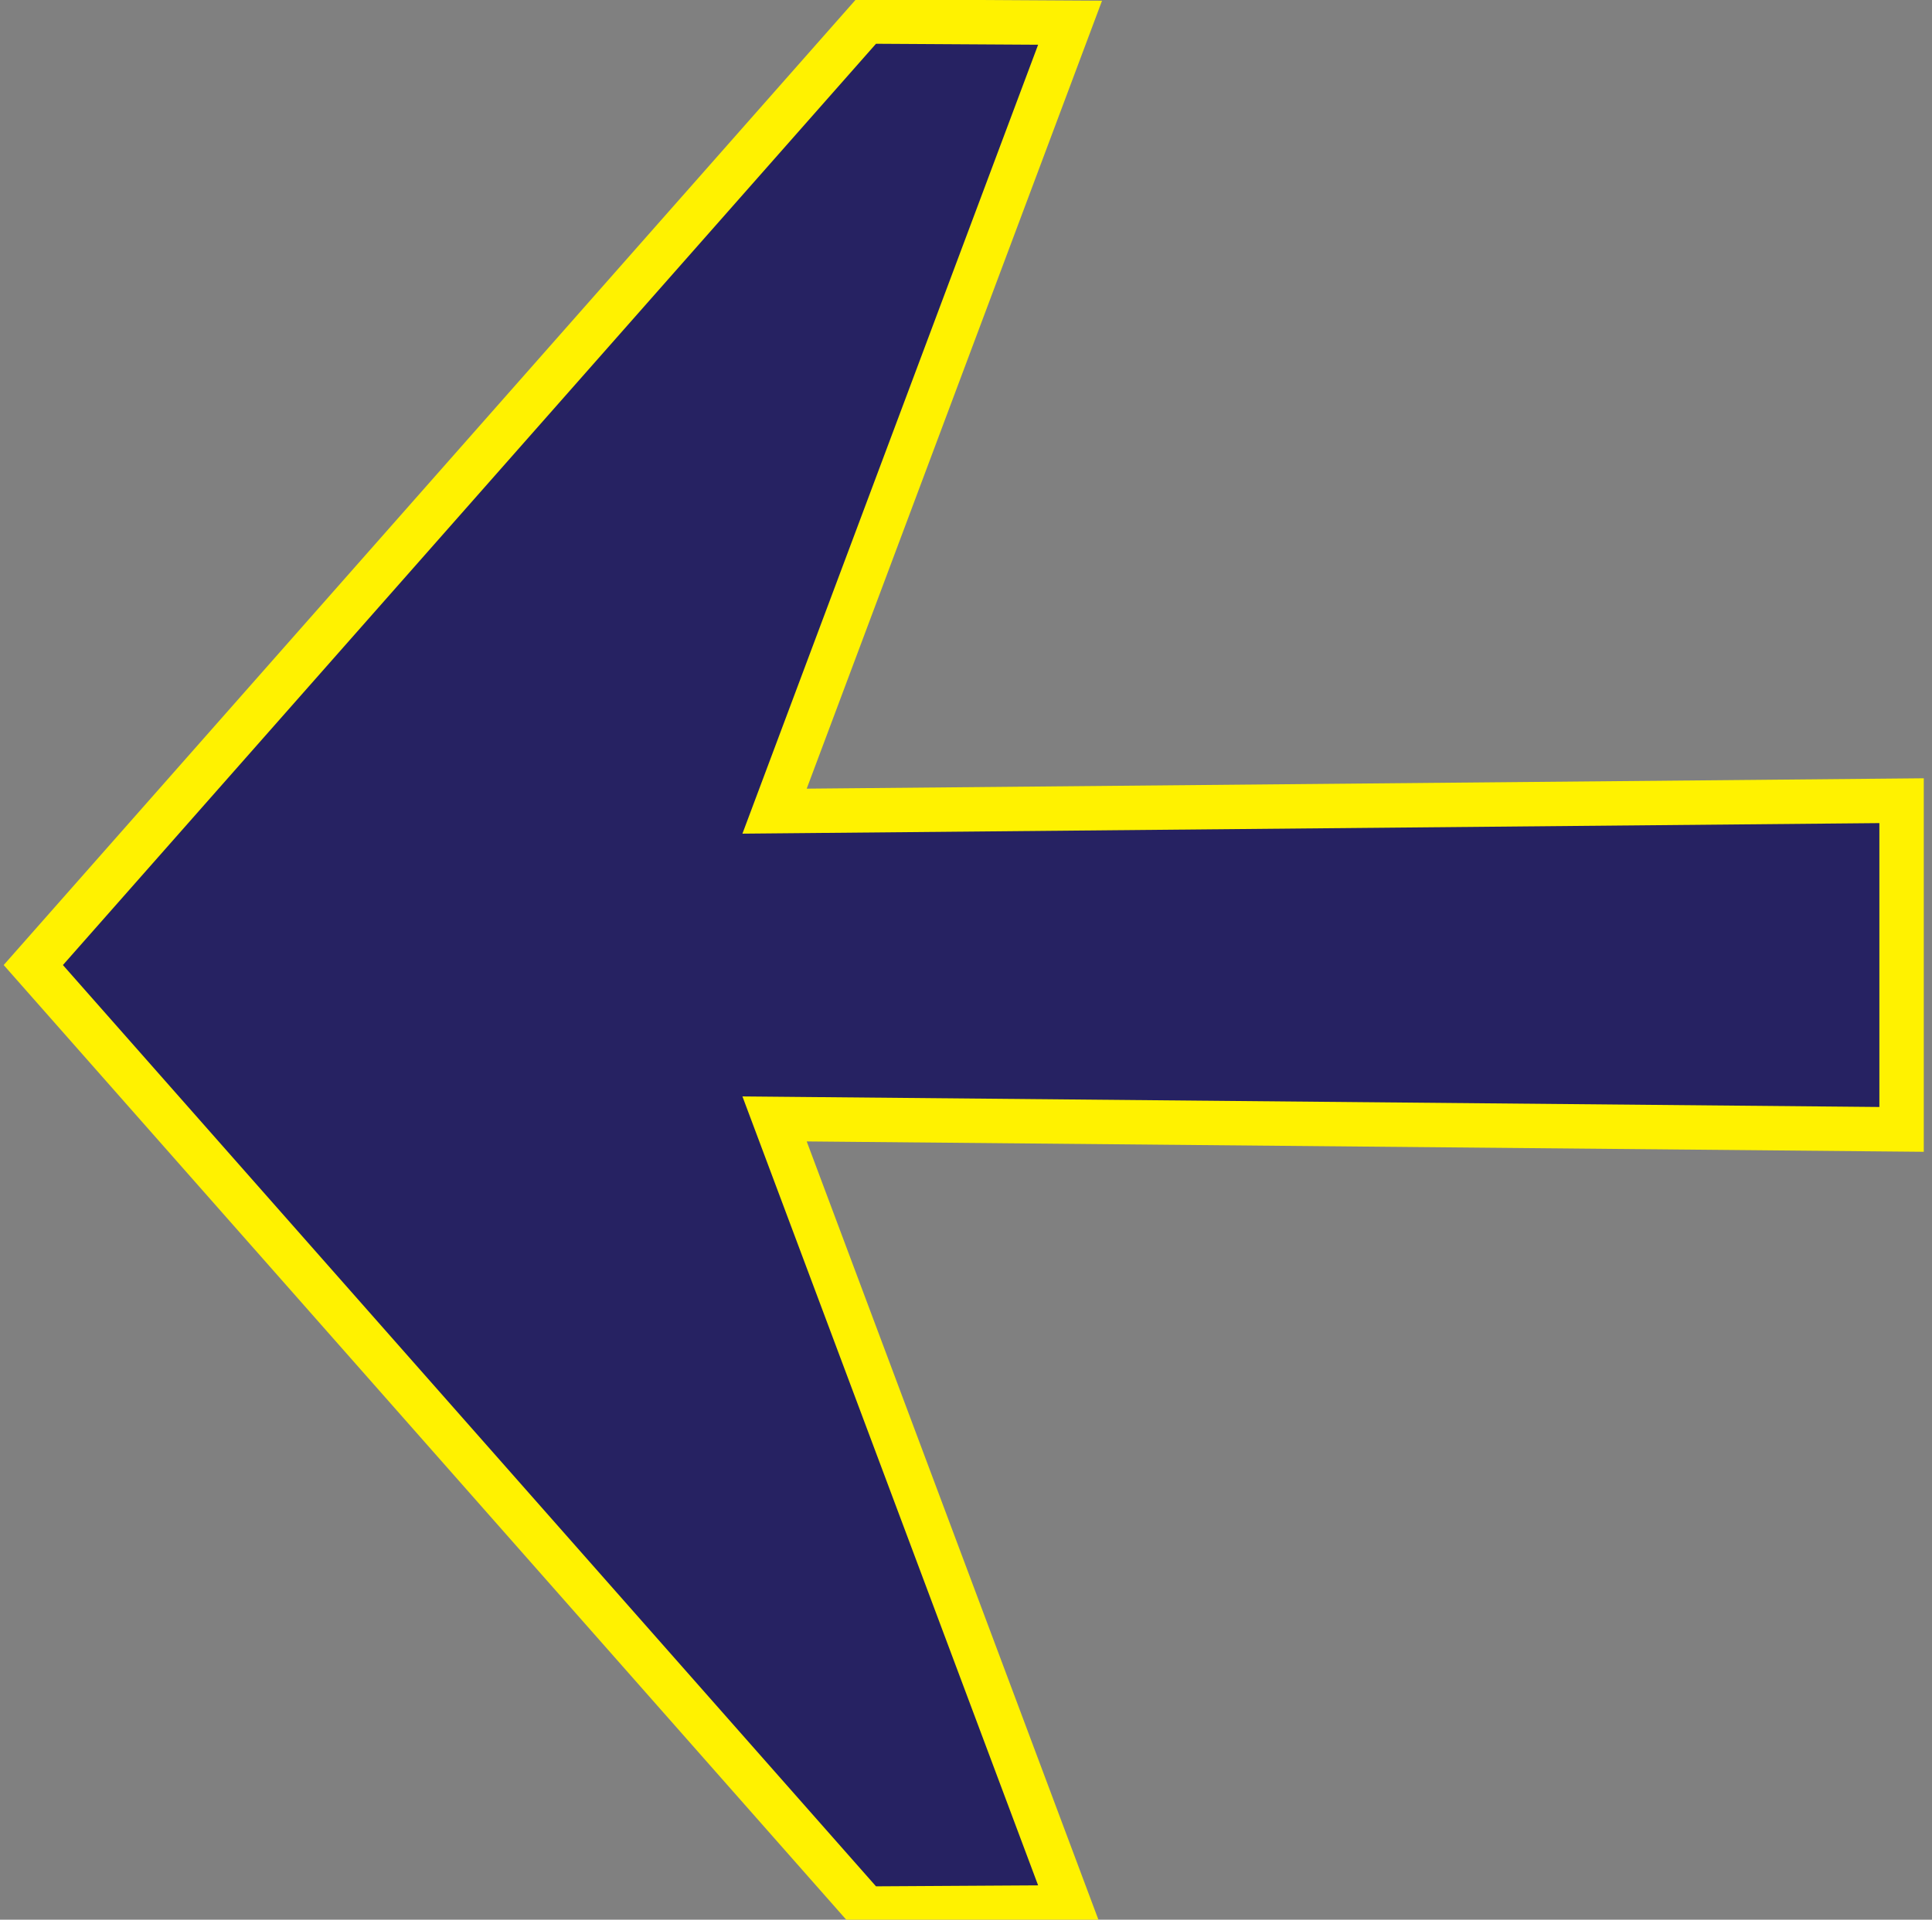 <?xml version="1.0" encoding="utf-8"?>
<!-- Generator: Adobe Illustrator 16.0.0, SVG Export Plug-In . SVG Version: 6.00 Build 0)  -->
<!DOCTYPE svg PUBLIC "-//W3C//DTD SVG 1.1//EN" "http://www.w3.org/Graphics/SVG/1.1/DTD/svg11.dtd">
<svg version="1.1" id="Layer_1" xmlns="http://www.w3.org/2000/svg" xmlns:xlink="http://www.w3.org/1999/xlink" x="0px" y="0px"
	 width="348.064px" height="345.918px" viewBox="0 0 348.064 345.918" enable-background="new 0 0 348.064 345.918"
	 xml:space="preserve">
<rect x="0" y="0" width="348.064" height="345.918" fill="#808080" stroke="none"/>
<polyline fill="#262262" stroke="#FFF200" stroke-width="8" stroke-miterlimit="10" points="342.583,173.896 342.583,203.512 
	139.544,201.625 192.781,343.698 156.022,343.918 6,173.896 6,173.896 156.022,3.876 192.781,4.095 139.544,146.168 
	342.583,144.282 342.583,173.896 "/>
</svg>
